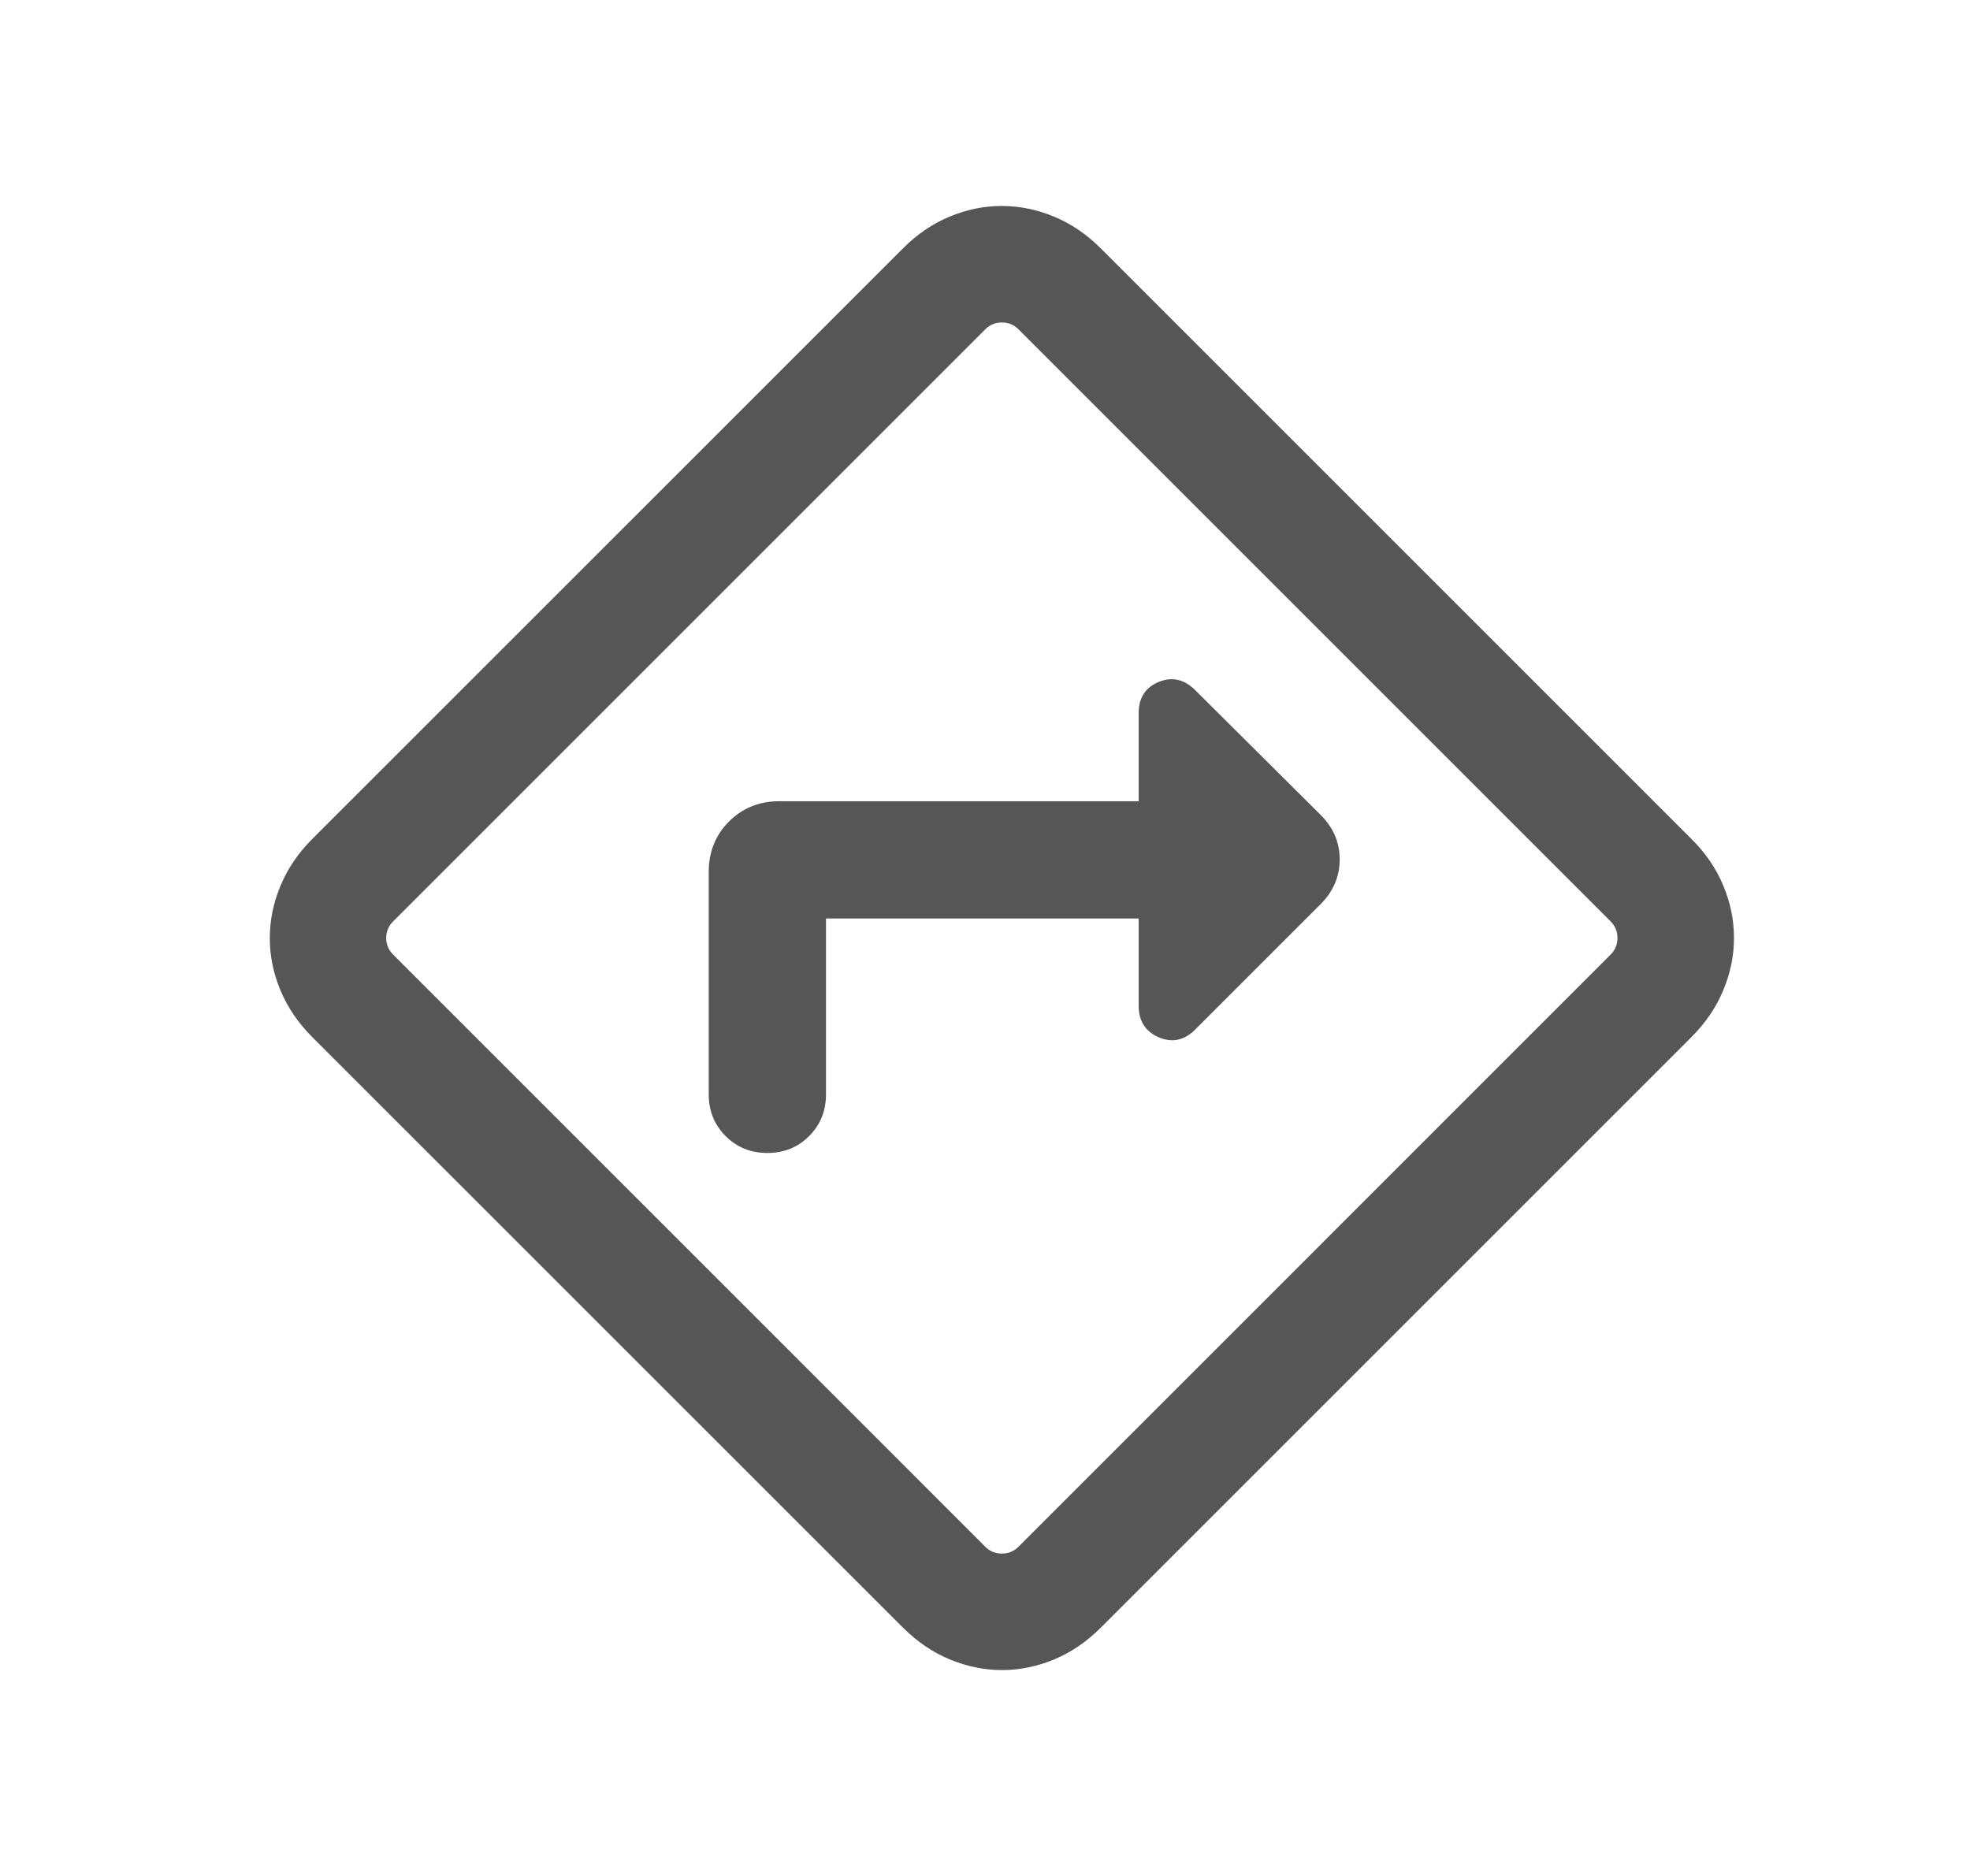 <svg width="21" height="20" viewBox="0 0 21 20" fill="none" xmlns="http://www.w3.org/2000/svg">
<path d="M8.805 9.792H12.138V10.723C12.138 10.885 12.21 10.997 12.352 11.059C12.495 11.12 12.625 11.092 12.742 10.975L14.079 9.638C14.214 9.502 14.281 9.343 14.281 9.162C14.281 8.98 14.213 8.822 14.076 8.686L12.742 7.359C12.625 7.242 12.495 7.212 12.352 7.27C12.21 7.329 12.138 7.439 12.138 7.603V8.542H8.308C8.095 8.542 7.916 8.614 7.771 8.758C7.627 8.903 7.555 9.082 7.555 9.295V11.667C7.555 11.844 7.615 11.992 7.735 12.112C7.855 12.232 8.003 12.292 8.18 12.292C8.357 12.292 8.506 12.232 8.625 12.112C8.745 11.992 8.805 11.844 8.805 11.667V9.792ZM10.682 17.805C10.494 17.805 10.308 17.767 10.126 17.692C9.943 17.616 9.777 17.503 9.626 17.353L3.327 11.055C3.177 10.904 3.064 10.738 2.989 10.556C2.913 10.375 2.876 10.19 2.876 10.002C2.876 9.814 2.913 9.629 2.989 9.446C3.064 9.264 3.177 9.097 3.327 8.946L9.626 2.648C9.776 2.497 9.942 2.384 10.124 2.309C10.306 2.233 10.49 2.196 10.678 2.196C10.866 2.196 11.052 2.233 11.234 2.309C11.417 2.384 11.583 2.497 11.734 2.648L18.032 8.946C18.183 9.096 18.296 9.262 18.371 9.444C18.447 9.626 18.484 9.811 18.484 9.999C18.484 10.187 18.447 10.372 18.371 10.554C18.296 10.737 18.183 10.904 18.032 11.055L11.734 17.353C11.584 17.503 11.418 17.616 11.236 17.692C11.054 17.767 10.87 17.805 10.682 17.805ZM10.504 16.491C10.552 16.539 10.611 16.563 10.68 16.563C10.749 16.563 10.808 16.539 10.856 16.491L17.17 10.176C17.218 10.128 17.242 10.07 17.242 10C17.242 9.931 17.218 9.872 17.17 9.824L10.856 3.51C10.808 3.462 10.749 3.438 10.68 3.438C10.611 3.438 10.552 3.462 10.504 3.51L4.19 9.824C4.142 9.872 4.117 9.931 4.117 10C4.117 10.07 4.142 10.128 4.19 10.176L10.504 16.491Z" fill="#565656"/>
</svg>
